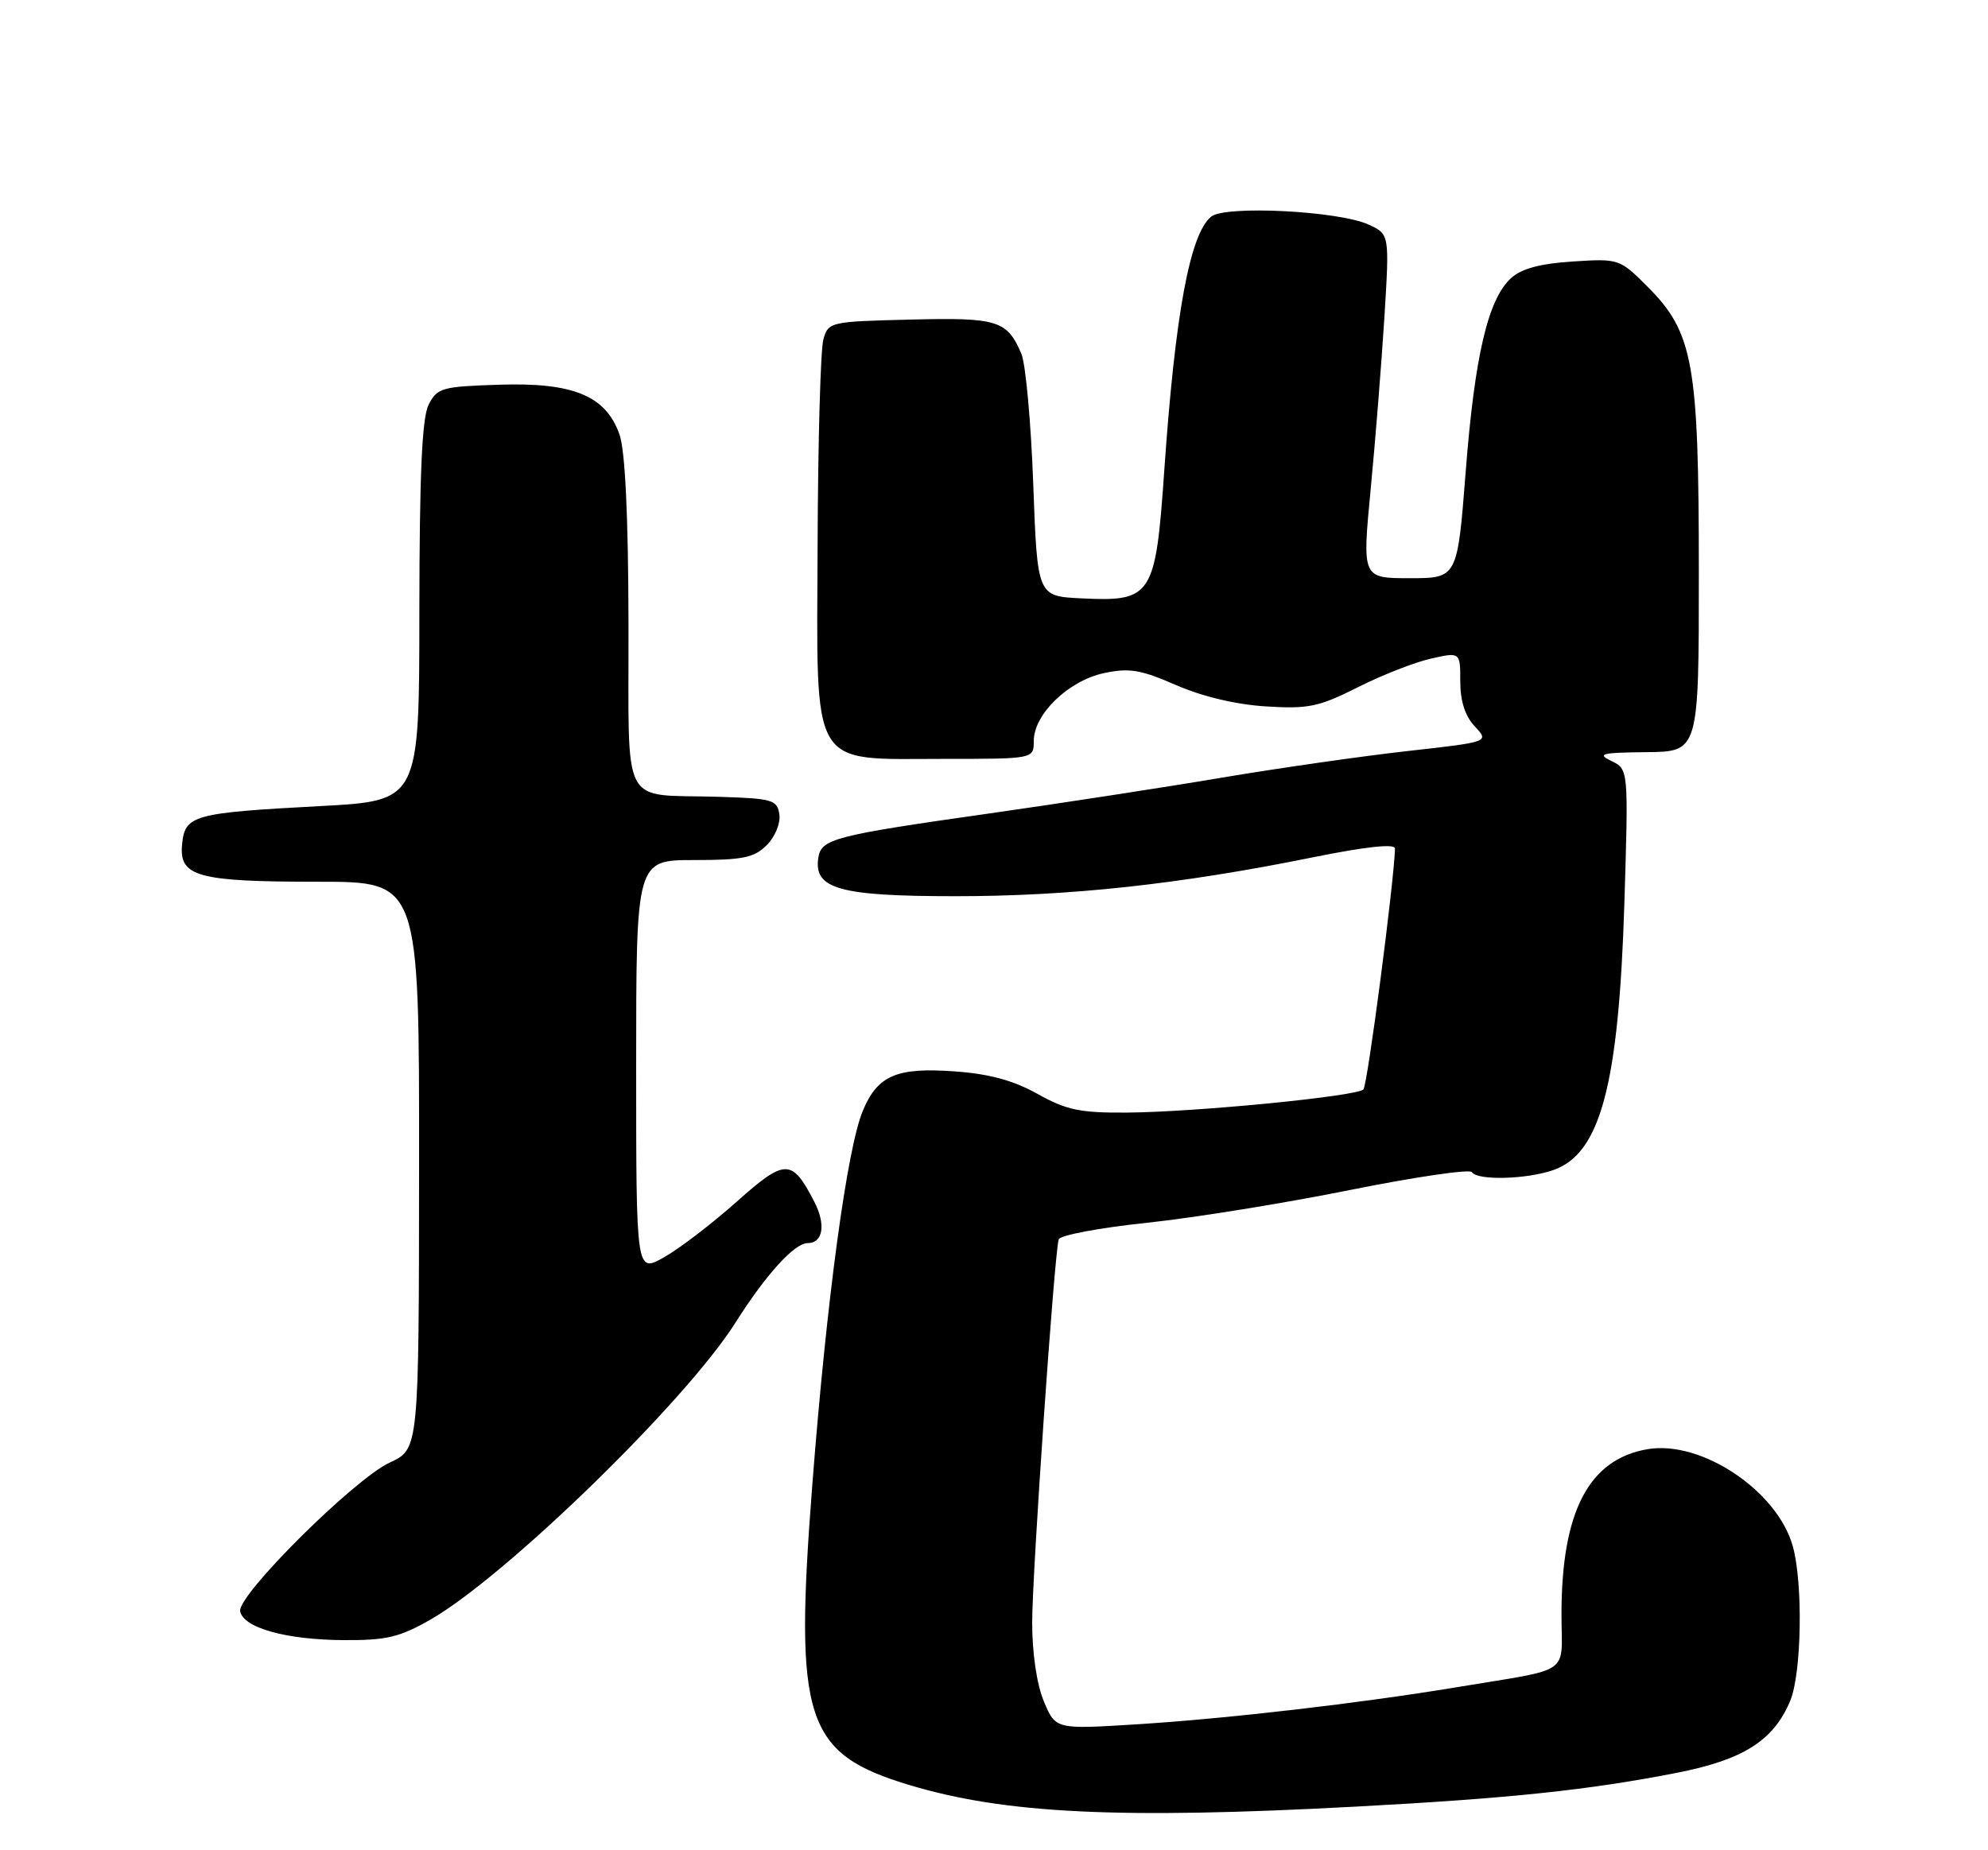 <?xml version="1.0" encoding="UTF-8" standalone="no"?>
<!DOCTYPE svg PUBLIC "-//W3C//DTD SVG 1.1//EN" "http://www.w3.org/Graphics/SVG/1.1/DTD/svg11.dtd" >
<svg xmlns="http://www.w3.org/2000/svg" xmlns:xlink="http://www.w3.org/1999/xlink" version="1.1" viewBox="0 0 275 256">
 <g >
 <path fill="currentColor"
d=" M 187.50 249.97 C 208.84 248.83 219.64 247.69 231.86 245.31 C 241.14 243.50 245.33 240.85 247.64 235.33 C 249.22 231.53 249.43 219.10 248.00 213.95 C 245.87 206.28 235.37 199.25 227.92 200.51 C 219.78 201.89 216.00 209.13 216.00 223.36 C 216.00 231.94 217.71 230.75 201.50 233.45 C 188.10 235.67 169.93 237.78 157.26 238.58 C 146.02 239.28 146.02 239.28 144.40 235.41 C 143.42 233.08 142.78 228.73 142.78 224.52 C 142.79 217.64 145.84 173.49 146.45 171.48 C 146.62 170.91 152.10 169.88 158.63 169.19 C 165.16 168.50 177.84 166.45 186.80 164.64 C 195.77 162.84 203.33 161.73 203.61 162.18 C 204.34 163.36 211.16 163.19 214.88 161.89 C 221.39 159.62 223.92 150.10 224.70 124.96 C 225.27 106.43 225.27 106.43 222.88 105.28 C 220.85 104.30 221.55 104.13 227.75 104.07 C 235.00 104.00 235.00 104.00 235.00 79.18 C 235.00 50.22 234.24 46.01 227.90 39.66 C 224.05 35.81 223.93 35.77 217.56 36.18 C 213.10 36.46 210.48 37.17 209.05 38.46 C 205.84 41.36 204.00 49.19 202.75 65.25 C 201.60 80.00 201.60 80.00 195.01 80.00 C 188.43 80.00 188.43 80.00 189.60 67.75 C 190.25 61.01 191.10 50.31 191.50 43.96 C 192.21 32.42 192.21 32.42 189.36 31.09 C 185.25 29.18 169.45 28.38 167.53 29.98 C 164.59 32.41 162.56 43.45 161.06 65.00 C 159.85 82.53 159.37 83.27 149.59 82.79 C 143.50 82.50 143.50 82.50 142.93 67.00 C 142.62 58.47 141.88 50.36 141.29 48.96 C 139.32 44.32 138.00 43.91 125.90 44.22 C 114.79 44.49 114.57 44.54 113.89 47.00 C 113.51 48.38 113.15 61.05 113.10 75.18 C 112.98 106.91 111.85 105.00 130.63 105.00 C 143.00 105.00 143.00 105.00 143.00 102.52 C 143.00 98.83 147.78 94.20 152.68 93.14 C 156.20 92.39 157.76 92.64 162.68 94.79 C 166.30 96.37 171.00 97.49 175.13 97.74 C 180.98 98.11 182.45 97.80 187.81 95.10 C 191.14 93.42 195.69 91.63 197.93 91.13 C 202.00 90.21 202.00 90.21 202.00 94.29 C 202.00 97.00 202.67 99.09 204.01 100.51 C 206.02 102.65 206.02 102.65 194.76 103.91 C 188.57 104.60 176.97 106.26 169.00 107.60 C 161.03 108.95 146.62 111.16 137.00 112.53 C 115.29 115.61 113.58 116.06 113.19 118.72 C 112.56 123.00 116.15 124.00 132.17 124.00 C 148.00 124.00 163.19 122.35 181.51 118.64 C 189.03 117.12 192.99 116.70 192.97 117.41 C 192.82 122.24 189.16 150.18 188.60 150.74 C 187.64 151.69 165.43 153.87 155.88 153.94 C 149.43 153.99 147.52 153.59 143.53 151.36 C 140.19 149.49 136.83 148.58 132.06 148.24 C 124.02 147.66 121.40 148.79 119.35 153.70 C 117.18 158.90 114.36 179.71 112.38 205.27 C 109.83 238.05 111.31 242.63 125.86 247.00 C 139.01 250.95 154.92 251.72 187.50 249.97 Z  M 59.55 224.09 C 70.00 218.09 94.84 193.91 101.72 183.03 C 105.93 176.37 109.89 172.00 111.72 172.00 C 113.86 172.00 114.27 169.43 112.64 166.27 C 109.54 160.27 108.64 160.27 101.87 166.30 C 98.47 169.33 93.96 172.78 91.84 173.97 C 88.00 176.13 88.00 176.13 88.00 147.56 C 88.00 119.00 88.00 119.00 96.00 119.00 C 102.75 119.00 104.32 118.68 106.06 116.94 C 107.21 115.79 107.99 113.91 107.81 112.69 C 107.52 110.67 106.88 110.48 99.50 110.25 C 85.59 109.81 87.01 112.52 86.94 86.23 C 86.91 71.32 86.48 62.33 85.69 60.11 C 83.81 54.76 79.30 52.89 69.03 53.23 C 61.12 53.48 60.47 53.67 59.29 56.00 C 58.37 57.82 58.03 65.61 58.01 84.65 C 58.00 110.80 58.00 110.80 44.34 111.53 C 26.68 112.47 25.58 112.78 25.19 116.82 C 24.75 121.30 27.28 122.00 44.07 122.00 C 58.00 122.00 58.00 122.00 57.97 161.25 C 57.95 200.50 57.95 200.50 53.92 202.36 C 49.02 204.62 32.80 220.74 33.22 222.94 C 33.67 225.23 39.54 226.88 47.50 226.93 C 53.44 226.97 55.26 226.54 59.55 224.09 Z "/>
</g>
</svg>